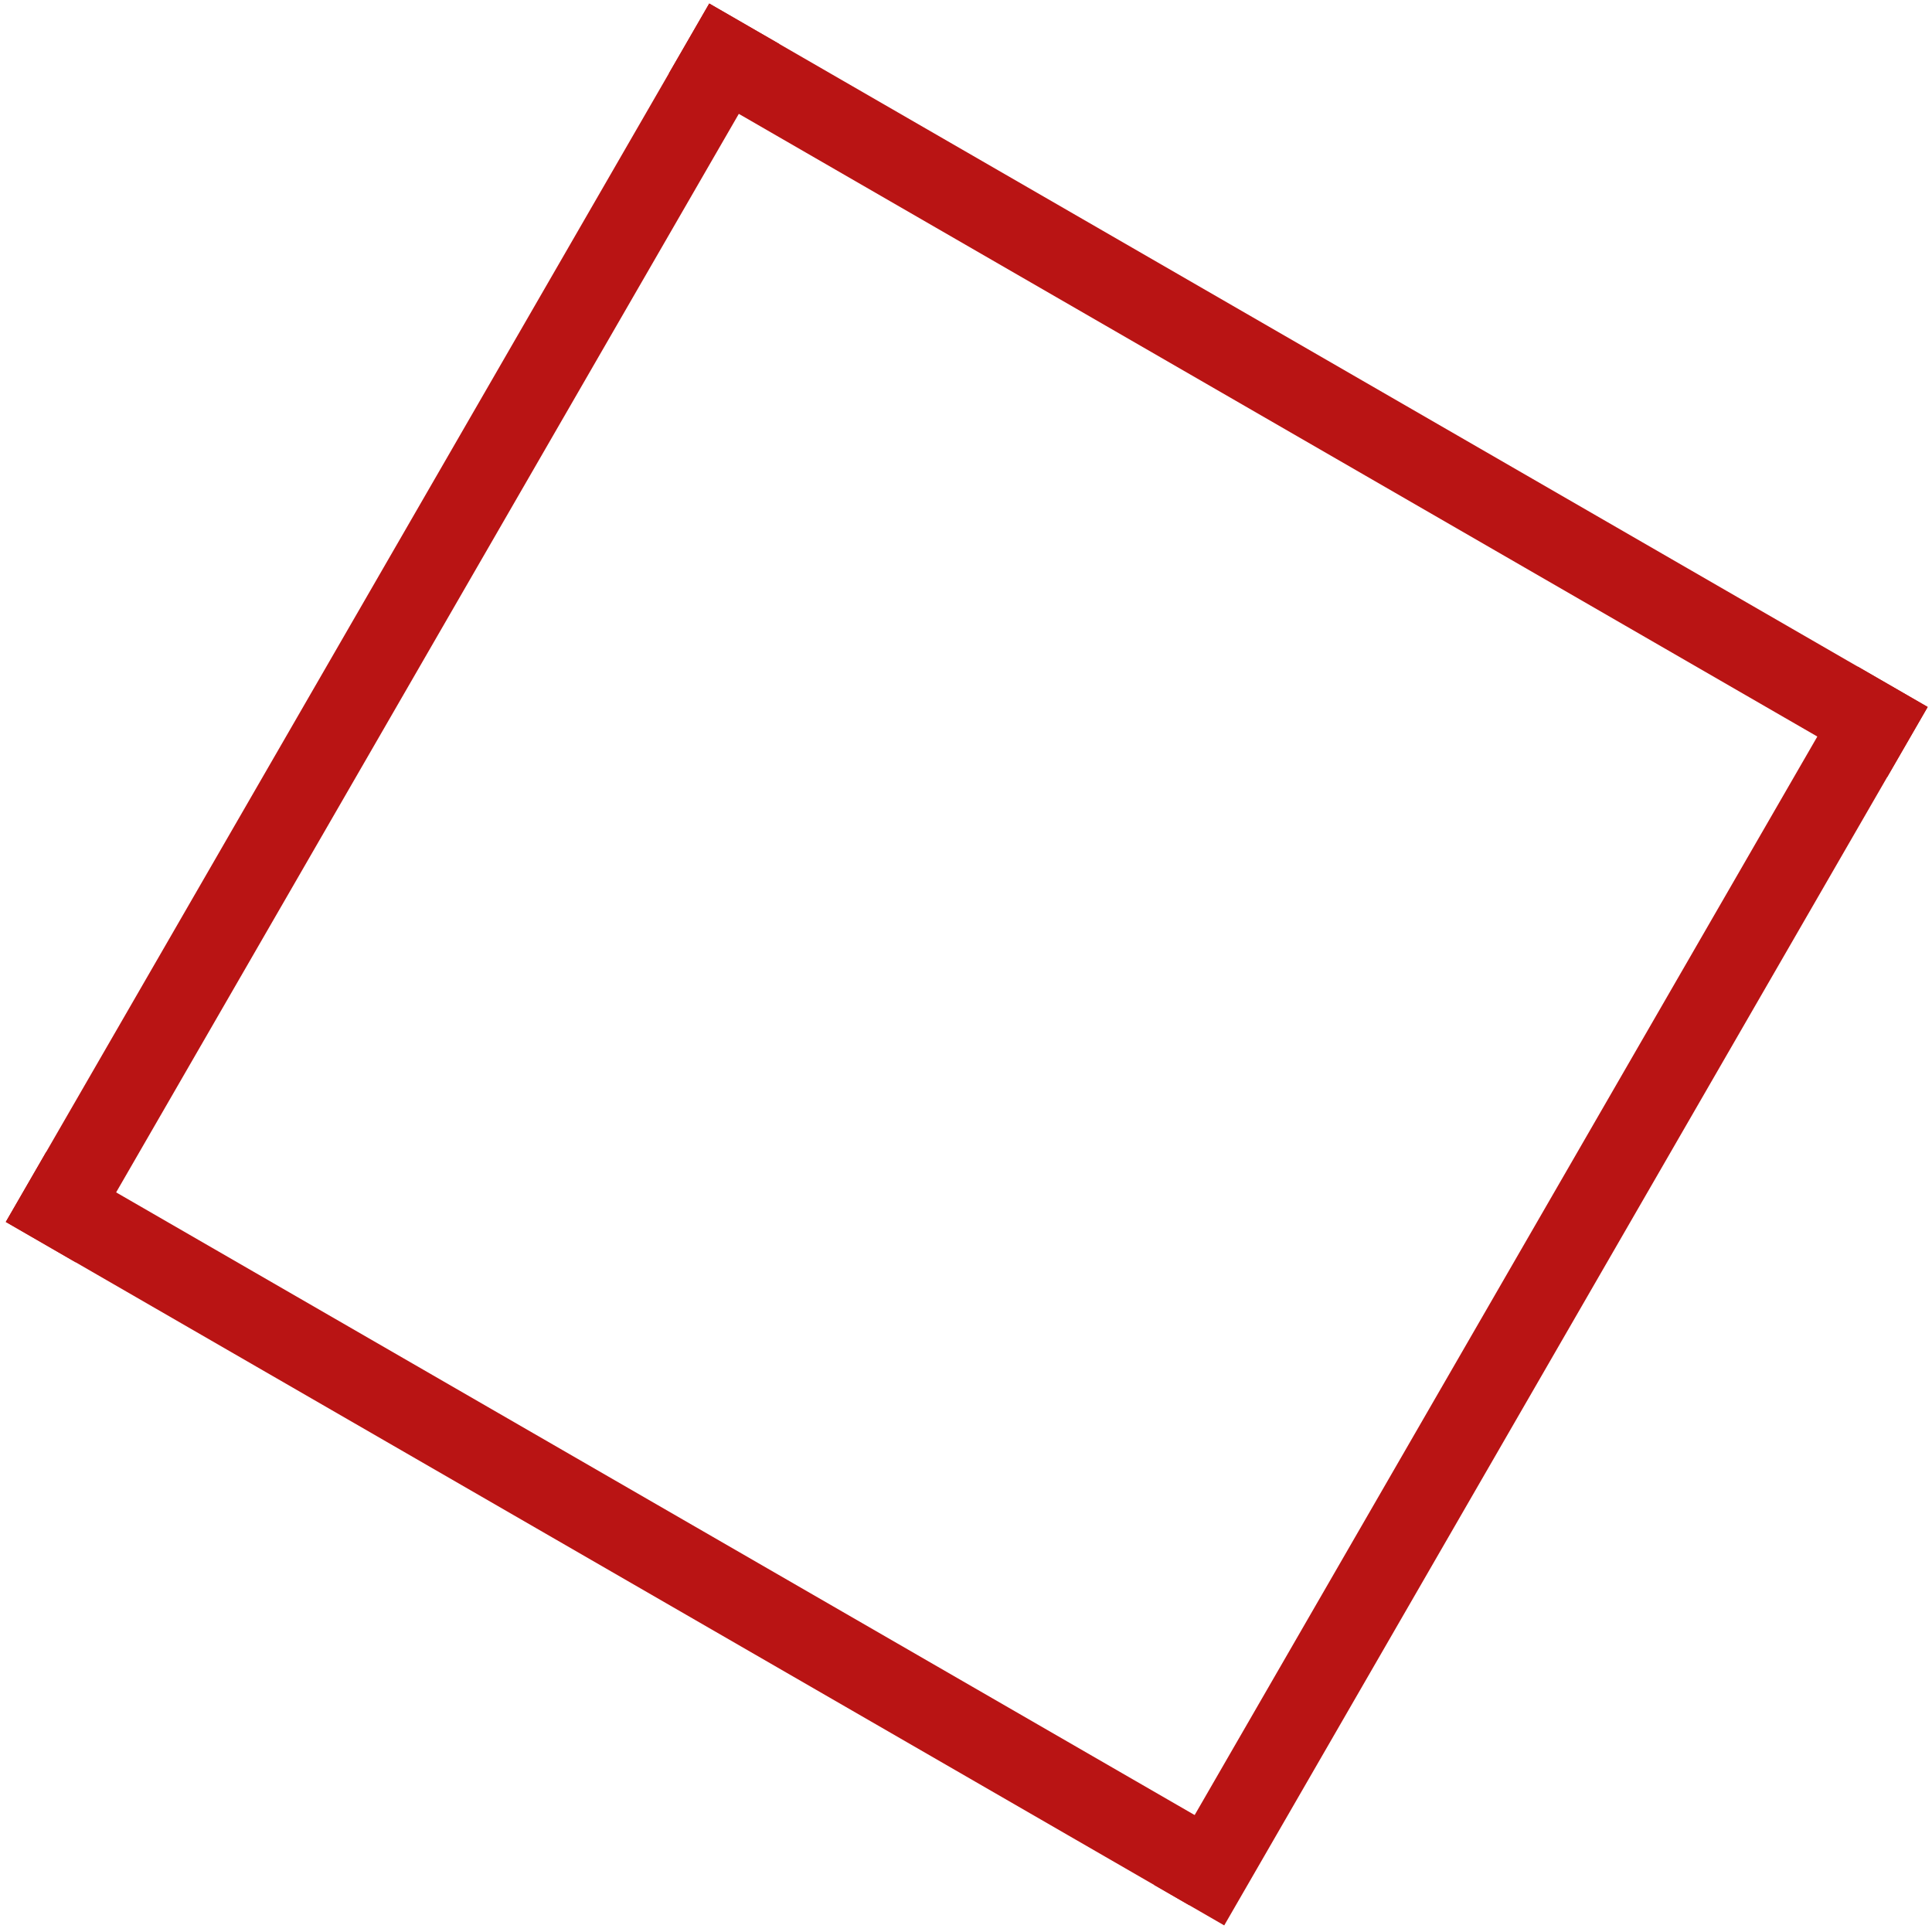 <svg width="287" height="287" viewBox="0 0 287 287" fill="none" xmlns="http://www.w3.org/2000/svg">
<rect x="105.359" y="0.521" width="209" height="12" transform="rotate(30 105.359 0.521)" fill="#B91414"/>
<rect x="6.859" y="171.128" width="203" height="12" transform="rotate(30 6.859 171.128)" fill="#B91414"/>
<rect x="0.859" y="181.52" width="209" height="12" transform="rotate(-60 0.859 181.52)" fill="#B91414"/>
<rect x="171.467" y="280.02" width="209" height="12" transform="rotate(-60 171.467 280.02)" fill="#B91414"/>
</svg>
